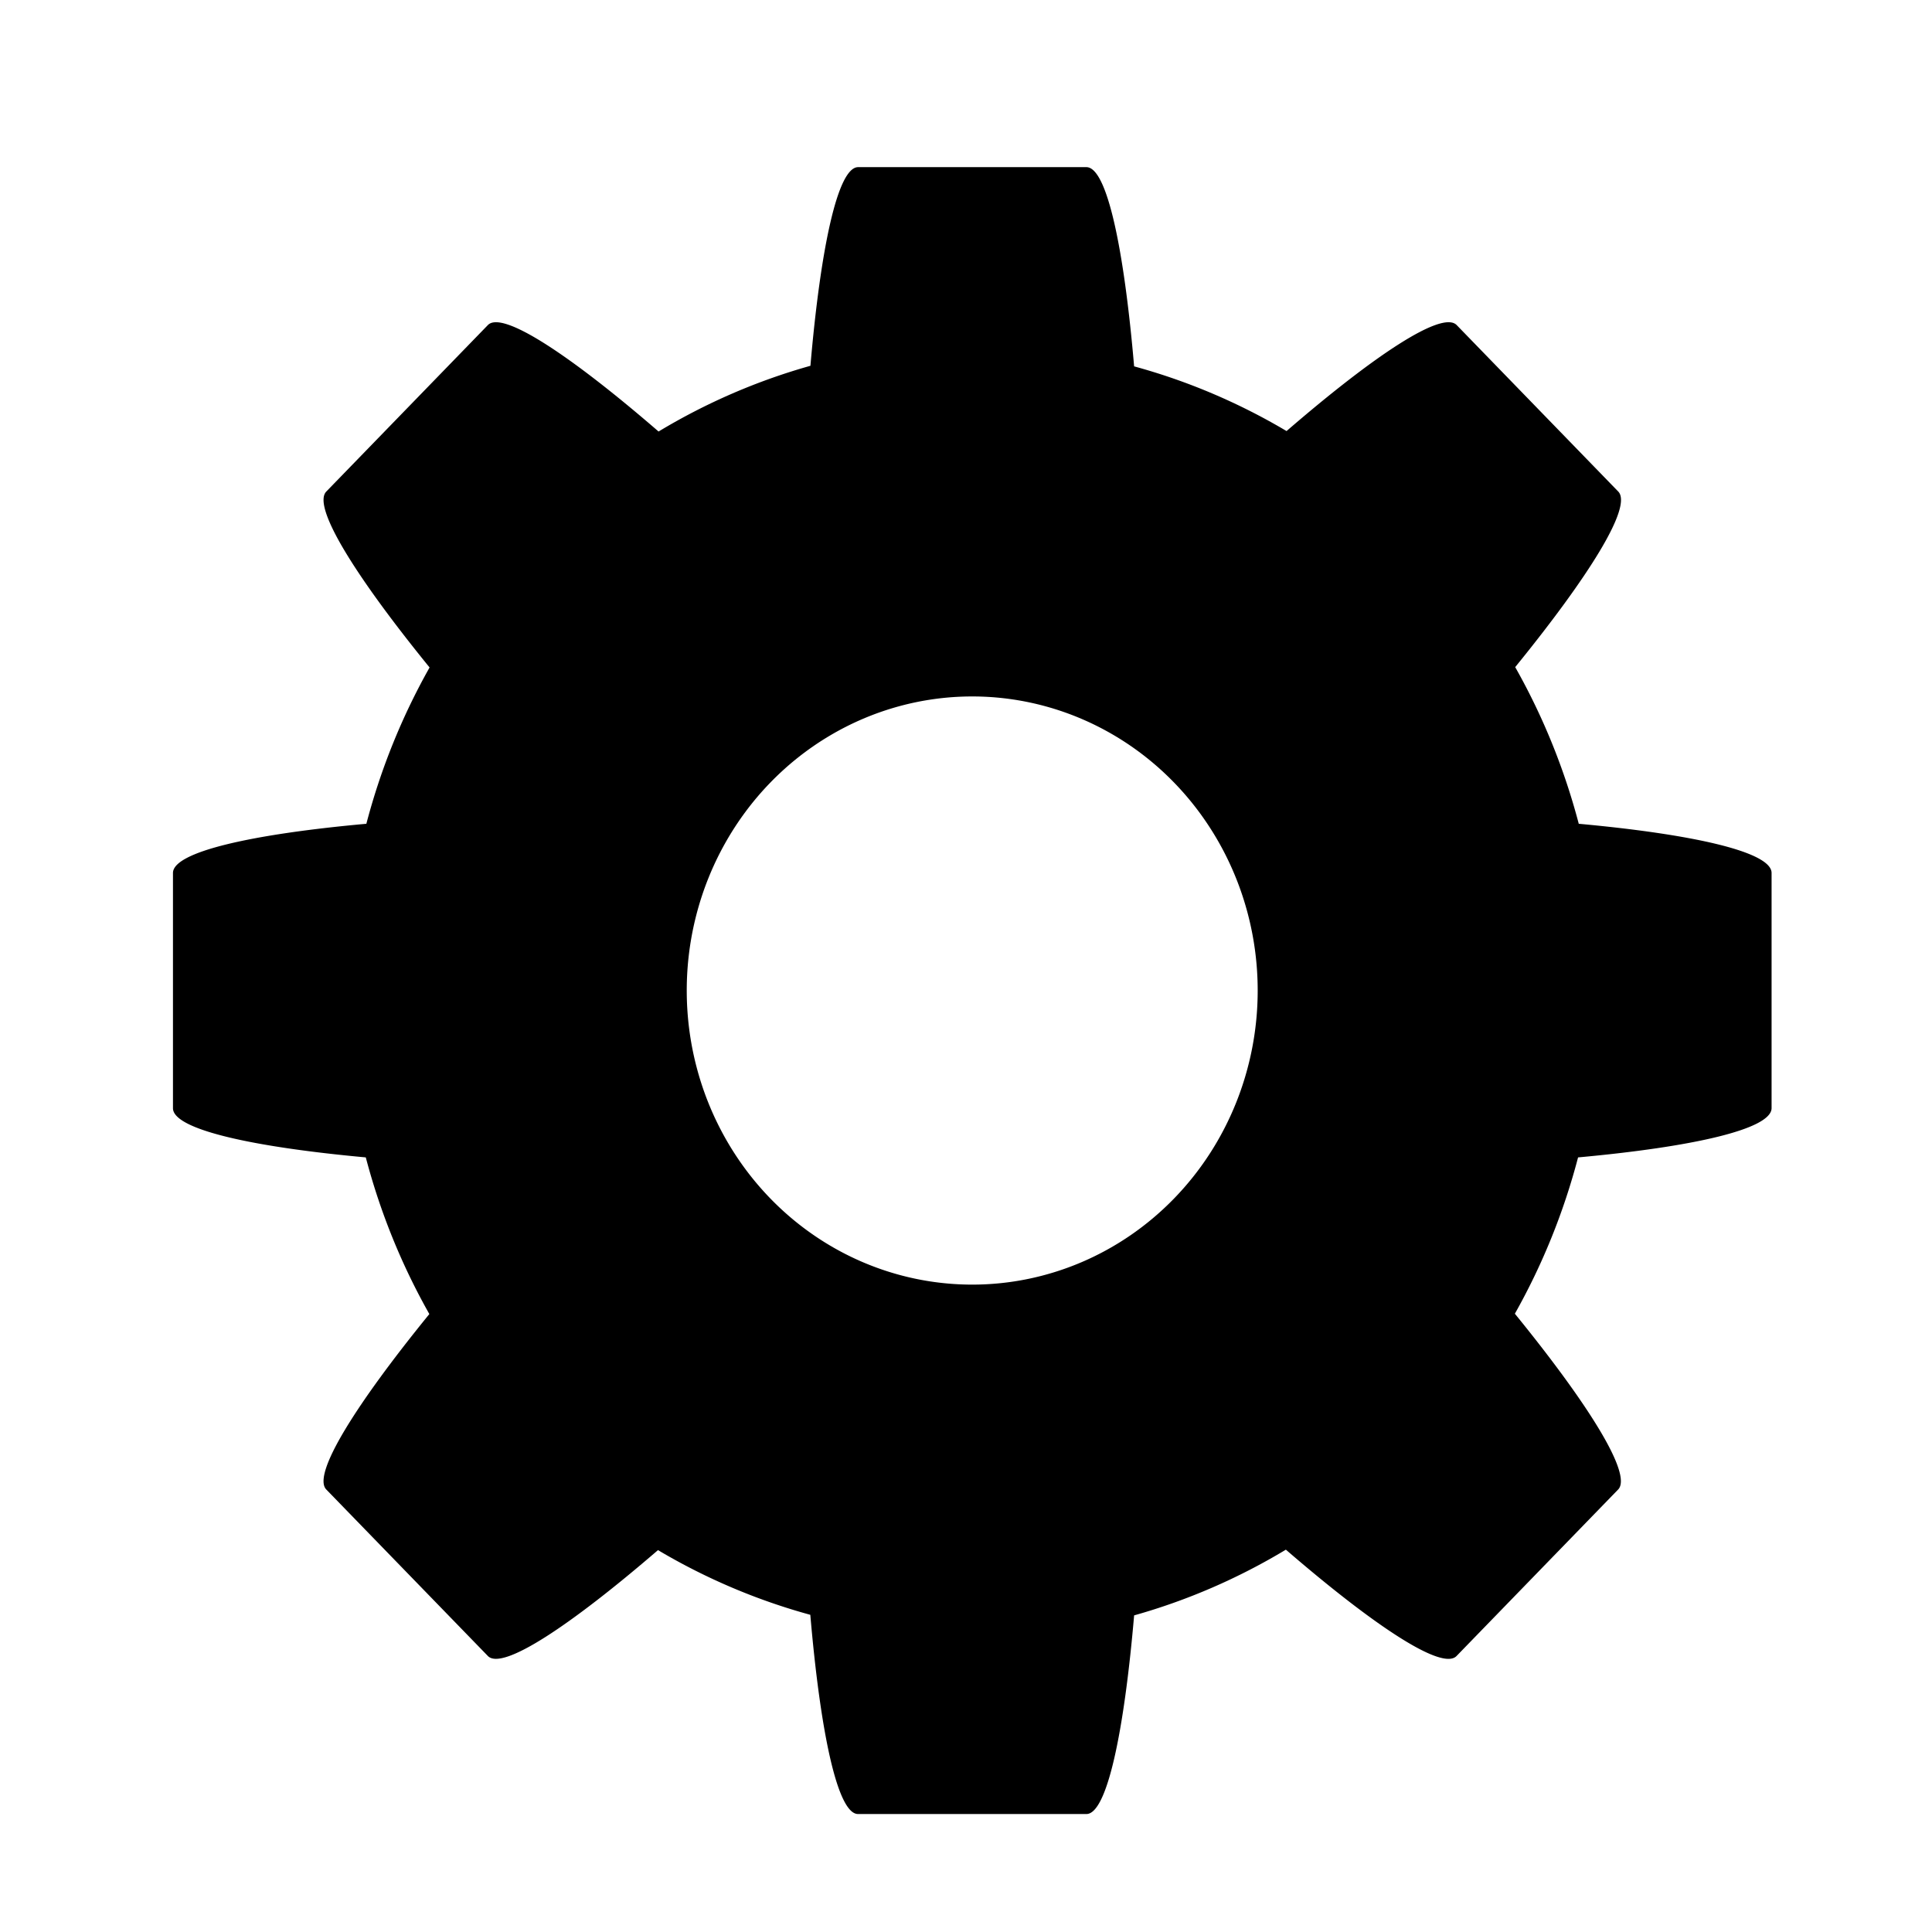 <?xml version='1.0' encoding='UTF-8'?>
<svg xmlns:inkscape="http://www.inkscape.org/namespaces/inkscape" xmlns:sodipodi="http://sodipodi.sourceforge.net/DTD/sodipodi-0.dtd" xmlns="http://www.w3.org/2000/svg" xmlns:svg="http://www.w3.org/2000/svg" xmlns:rdf="http://www.w3.org/1999/02/22-rdf-syntax-ns#" xmlns:cc="http://creativecommons.org/ns#" xmlns:dc="http://purl.org/dc/elements/1.1/" width="64" height="64" version="1.1" viewBox="0 0 16.933 16.933" id="svg7" sodipodi:docname="application-default-icon.svg" inkscape:version="1.4 (e7c3feb100, 2024-10-09)">
  <sodipodi:namedview id="namedview7" pagecolor="#9c4444" bordercolor="#000000" borderopacity="0.25" inkscape:showpageshadow="2" inkscape:pageopacity="0.0" inkscape:pagecheckerboard="0" inkscape:deskcolor="#d1d1d1" inkscape:zoom="6.15625" inkscape:cx="15.837563" inkscape:cy="40.284264" inkscape:window-width="1183" inkscape:window-height="941" inkscape:window-x="35" inkscape:window-y="32" inkscape:window-maximized="0" inkscape:current-layer="svg7" showgrid="false"/>
  <defs id="defs2">
    <style id="current-color-scheme" type="text/css">.ColorScheme-Text {color:#000000} .ColorScheme-Highlight {color:#3b4252}</style></defs>
  <path style="color:none;clip-rule:nonzero;display:inline;overflow:visible;visibility:visible;isolation:auto;mix-blend-mode:normal;color-interpolation:sRGB;color-interpolation-filters:linearRGB;color:none;solid-opacity:1;fill:#000000;fill-opacity:1;fill-rule:nonzero;stroke:none;stroke-width:0.464;stroke-linecap:butt;stroke-linejoin:miter;stroke-miterlimit:4;stroke-dasharray:none;stroke-dashoffset:0;stroke-opacity:0.3;marker:none;color-rendering:auto;image-rendering:auto;shape-rendering:auto;text-rendering:auto;enable-background:accumulate" d="m 7.521,1.465 c -0.18,0 -0.33,0.717 -0.418,1.741 A 5.504,5.67 0 0 0 5.772,3.782 C 5.004,3.118 4.404,2.718 4.276,2.849 L 2.86,4.308 C 2.732,4.44 3.121,5.058 3.765,5.85 A 5.504,5.67 0 0 0 3.211,7.22 C 2.214,7.31 1.516,7.465 1.516,7.651 v 2.062 c 0,0.186 0.696,0.34 1.69,0.431 a 5.504,5.67 0 0 0 0.557,1.373 C 3.12,12.307 2.732,12.924 2.86,13.055 L 4.276,14.514 c 0.127,0.131 0.725,-0.268 1.491,-0.928 a 5.504,5.67 0 0 0 1.335,0.567 c 0.088,1.027 0.238,1.746 0.418,1.746 h 2.002 c 0.18,0 0.33,-0.717 0.418,-1.741 a 5.504,5.67 0 0 0 1.33,-0.576 c 0.768,0.663 1.369,1.064 1.496,0.932 l 1.416,-1.459 c 0.128,-0.131 -0.261,-0.75 -0.905,-1.541 a 5.504,5.67 0 0 0 0.554,-1.37 C 14.829,10.053 15.527,9.898 15.527,9.712 V 7.651 c 0,-0.186 -0.696,-0.34 -1.69,-0.431 A 5.504,5.67 0 0 0 13.28,5.847 C 13.923,5.056 14.311,4.44 14.183,4.308 L 12.767,2.849 C 12.639,2.718 12.041,3.117 11.276,3.778 A 5.504,5.67 0 0 0 9.94,3.211 C 9.852,2.184 9.703,1.465 9.522,1.465 Z M 8.521,6.104 A 2.502,2.577 0 0 1 11.023,8.682 2.502,2.577 0 0 1 8.521,11.259 2.502,2.577 0 0 1 6.019,8.682 2.502,2.577 0 0 1 8.521,6.104 Z" id="path4690" inkscape:connector-curvature="0" class="ColorScheme-Text"/>
  <g aria-label="Terminal" id="text2284" style="font-size:1.764px;opacity:1;fill:#999999;stroke-width:0.529"/>
</svg>
